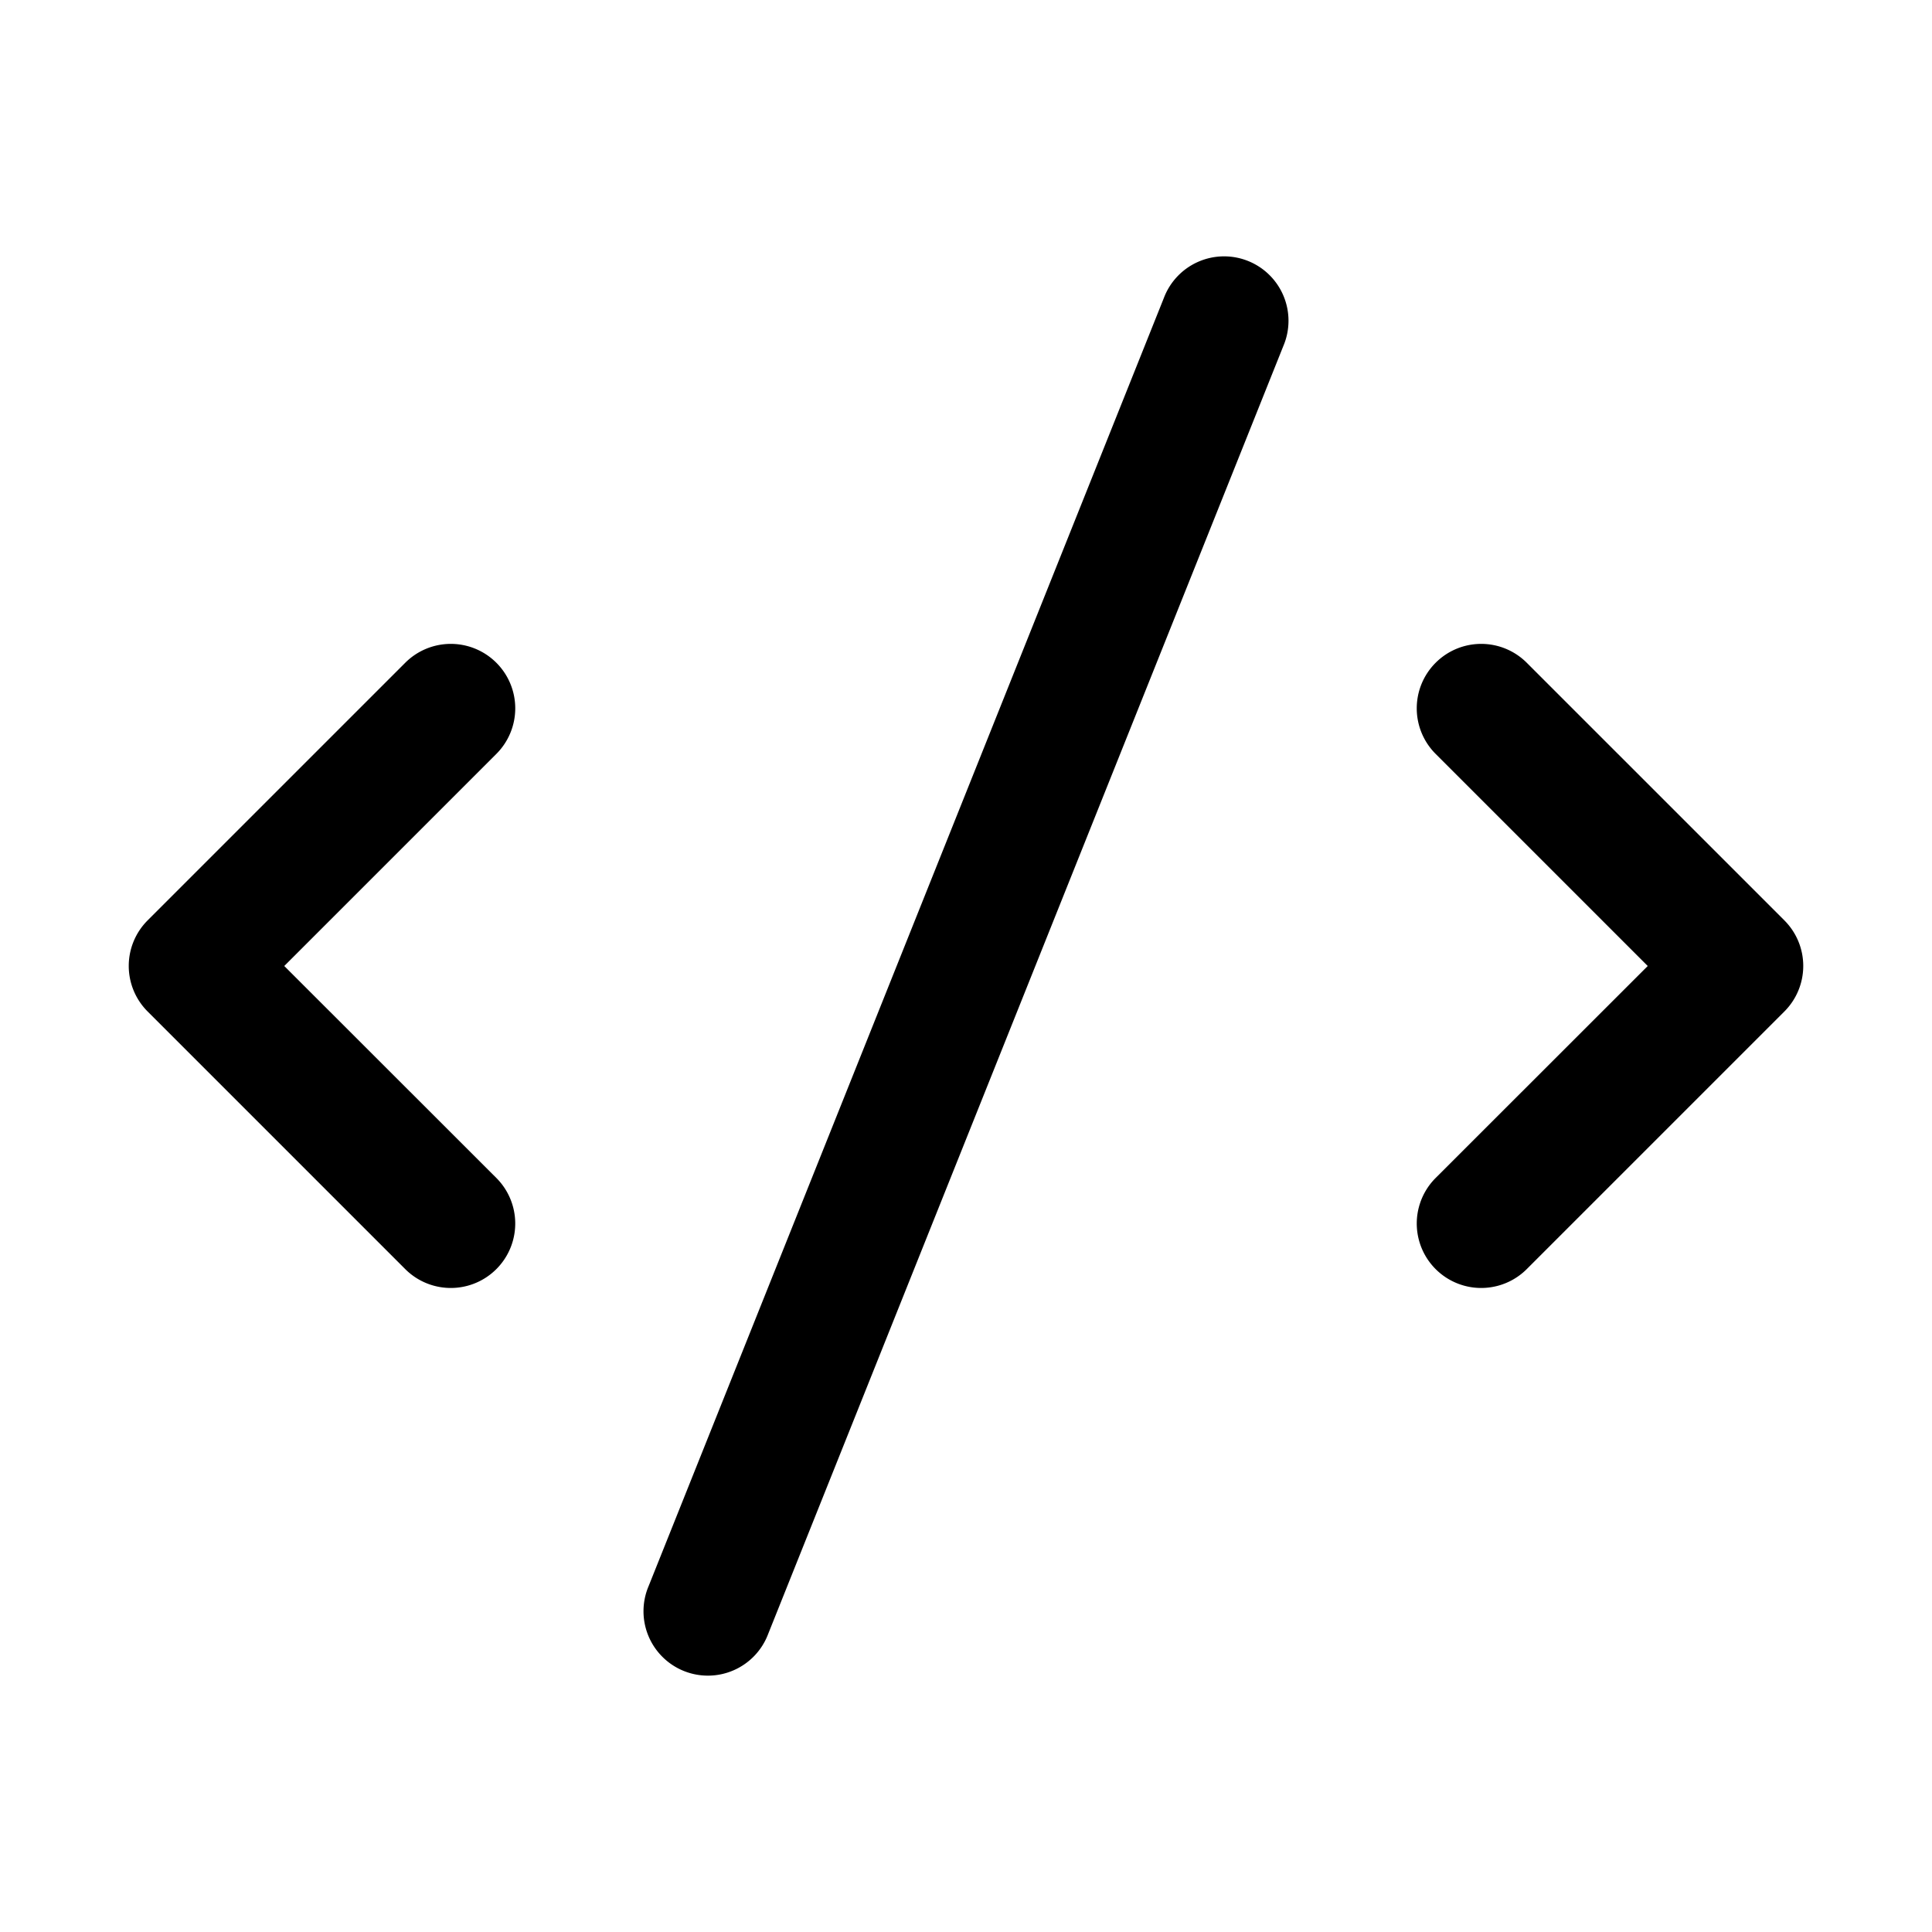 <svg width="15" height="15" fill="none" xmlns="http://www.w3.org/2000/svg">
  <path
    fill-rule="evenodd"
    clip-rule="evenodd"
    d="M9.964 2.686a.5.5 0 10-.928-.372l-4 10a.5.5 0 10.928.372l4-10zm-6.11 2.46a.5.5 0 010 .707L2.207 7.5l1.647 1.646a.5.5 0 11-.708.707l-2-2a.5.5 0 010-.707l2-2a.5.5 0 01.708 0zm7.292 0a.5.5 0 01.708 0l2 2a.5.5 0 010 .707l-2 2a.5.5 0 01-.708-.707L12.793 7.5l-1.647-1.647a.5.5 0 010-.707z"
    fill="currentColor"
  />
</svg>
